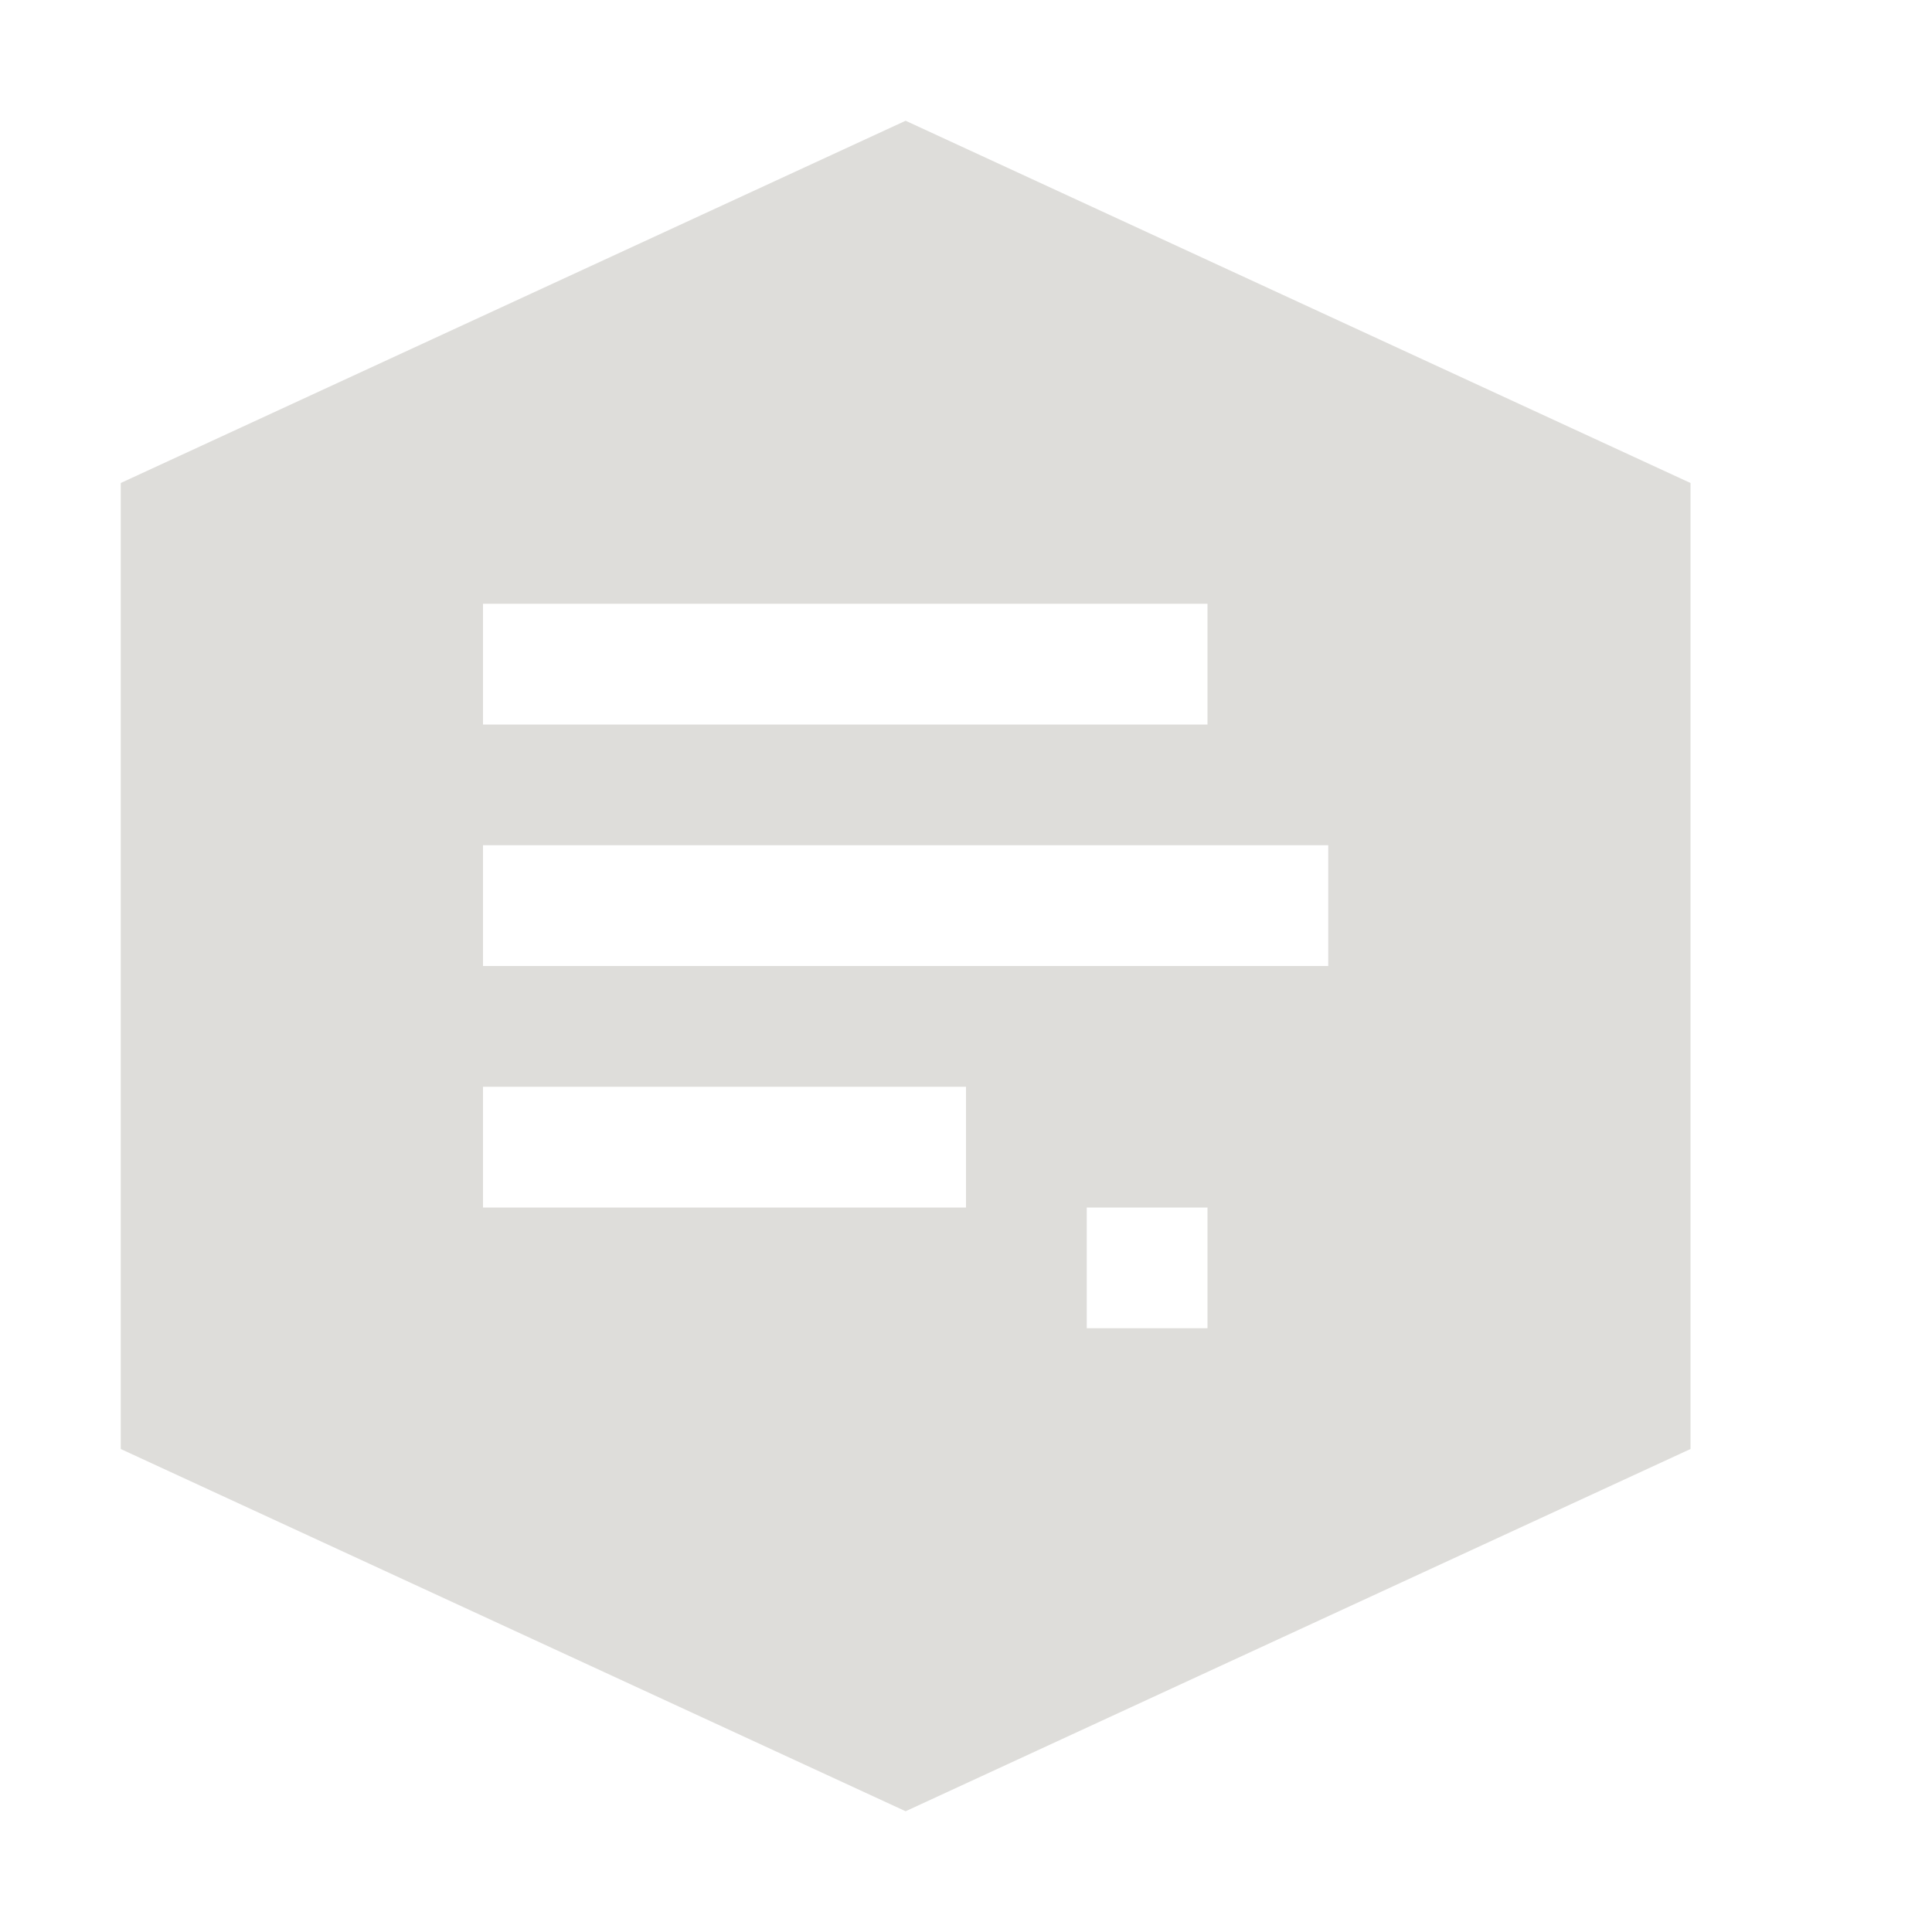 <?xml version="1.0" encoding="UTF-8" standalone="no"?>
<svg
   xmlns:dc="http://purl.org/dc/elements/1.1/"
   xmlns:cc="http://creativecommons.org/ns#"
   xmlns:rdf="http://www.w3.org/1999/02/22-rdf-syntax-ns#"
   xmlns:svg="http://www.w3.org/2000/svg"
   xmlns="http://www.w3.org/2000/svg"
   xmlns:sodipodi="http://sodipodi.sourceforge.net/DTD/sodipodi-0.dtd"
   xmlns:inkscape="http://www.inkscape.org/namespaces/inkscape"
   inkscape:version="1.0 (4035a4fb49, 2020-05-01)"
   sodipodi:docname="docker-container-logs-symbolic.svg"
   id="svg17"
   version="1.1"
   fill="none"
   viewBox="0 0 16 16"
   height="16"
   width="16">
  <sodipodi:namedview
     inkscape:snap-global="false"
     inkscape:current-layer="layer1"
     inkscape:cy="8"
     inkscape:cx="8"
     inkscape:zoom="50.25"
     borderlayer="true"
     inkscape:pagecheckerboard="true"
     showgrid="true"
     id="namedview19"
     inkscape:window-height="480"
     inkscape:window-width="640"
     inkscape:pageshadow="2"
     inkscape:pageopacity="0"
     guidetolerance="10"
     gridtolerance="10"
     objecttolerance="10"
     borderopacity="1"
     bordercolor="#666666"
     pagecolor="#ffffff"
     inkscape:document-rotation="0"
     showguides="true"
     inkscape:guide-bbox="true"
     inkscape:lockguides="false">
    <inkscape:grid
       empopacity="0.251"
       empcolor="#1a73e8"
       opacity="0.051"
       color="#1a73e8"
       empspacing="2"
       spacingy="0.5"
       spacingx="0.5"
       type="xygrid"
       id="grid13"
       enabled="true"
       dotted="false" />
  </sodipodi:namedview>
  <defs
     id="defs15">
    <clipPath
       id="clip0">
      <rect
         id="rect12"
         fill="white"
         height="16"
         width="16" />
    </clipPath>
  </defs>
  <g
     sodipodi:insensitive="true"
     inkscape:label="Icon"
     id="layer1"
     inkscape:groupmode="layer">
    <path
       sodipodi:nodetypes="ccccccccccccccccccccccccccc"
       id="path848"
       style="color:#000000;font-style:normal;font-variant:normal;font-weight:normal;font-stretch:normal;font-size:medium;line-height:normal;font-family:sans-serif;font-variant-ligatures:normal;font-variant-position:normal;font-variant-caps:normal;font-variant-numeric:normal;font-variant-alternates:normal;font-variant-east-asian:normal;font-feature-settings:normal;font-variation-settings:normal;text-indent:0;text-align:start;text-decoration:none;text-decoration-line:none;text-decoration-style:solid;text-decoration-color:#000000;letter-spacing:normal;word-spacing:normal;text-transform:none;writing-mode:lr-tb;direction:ltr;text-orientation:mixed;dominant-baseline:auto;baseline-shift:baseline;text-anchor:start;white-space:normal;shape-padding:0;shape-margin:0;inline-size:0;clip-rule:nonzero;display:inline;overflow:visible;visibility:visible;isolation:auto;mix-blend-mode:normal;color-interpolation:sRGB;color-interpolation-filters:linearRGB;solid-color:#000000;solid-opacity:1;vector-effect:none;fill:#deddda;fill-opacity:1;fill-rule:nonzero;stroke:none;stroke-width:1;stroke-linecap:butt;stroke-linejoin:miter;stroke-miterlimit:4;stroke-dasharray:none;stroke-dashoffset:0;stroke-opacity:1;color-rendering:auto;image-rendering:auto;shape-rendering:auto;text-rendering:auto;enable-background:accumulate;stop-color:#000000"
       d="M 7.5,1 1,4 v 8 L 7.5,15 14,12 V 4 Z M 4,5 h 6 V 6 H 4 Z m 0,2 h 7 V 8 H 4 Z m 0,2 h 4 v 1 H 4 Z m 5,1 h 1 v 1 H 9 Z" />
  </g>
</svg>
